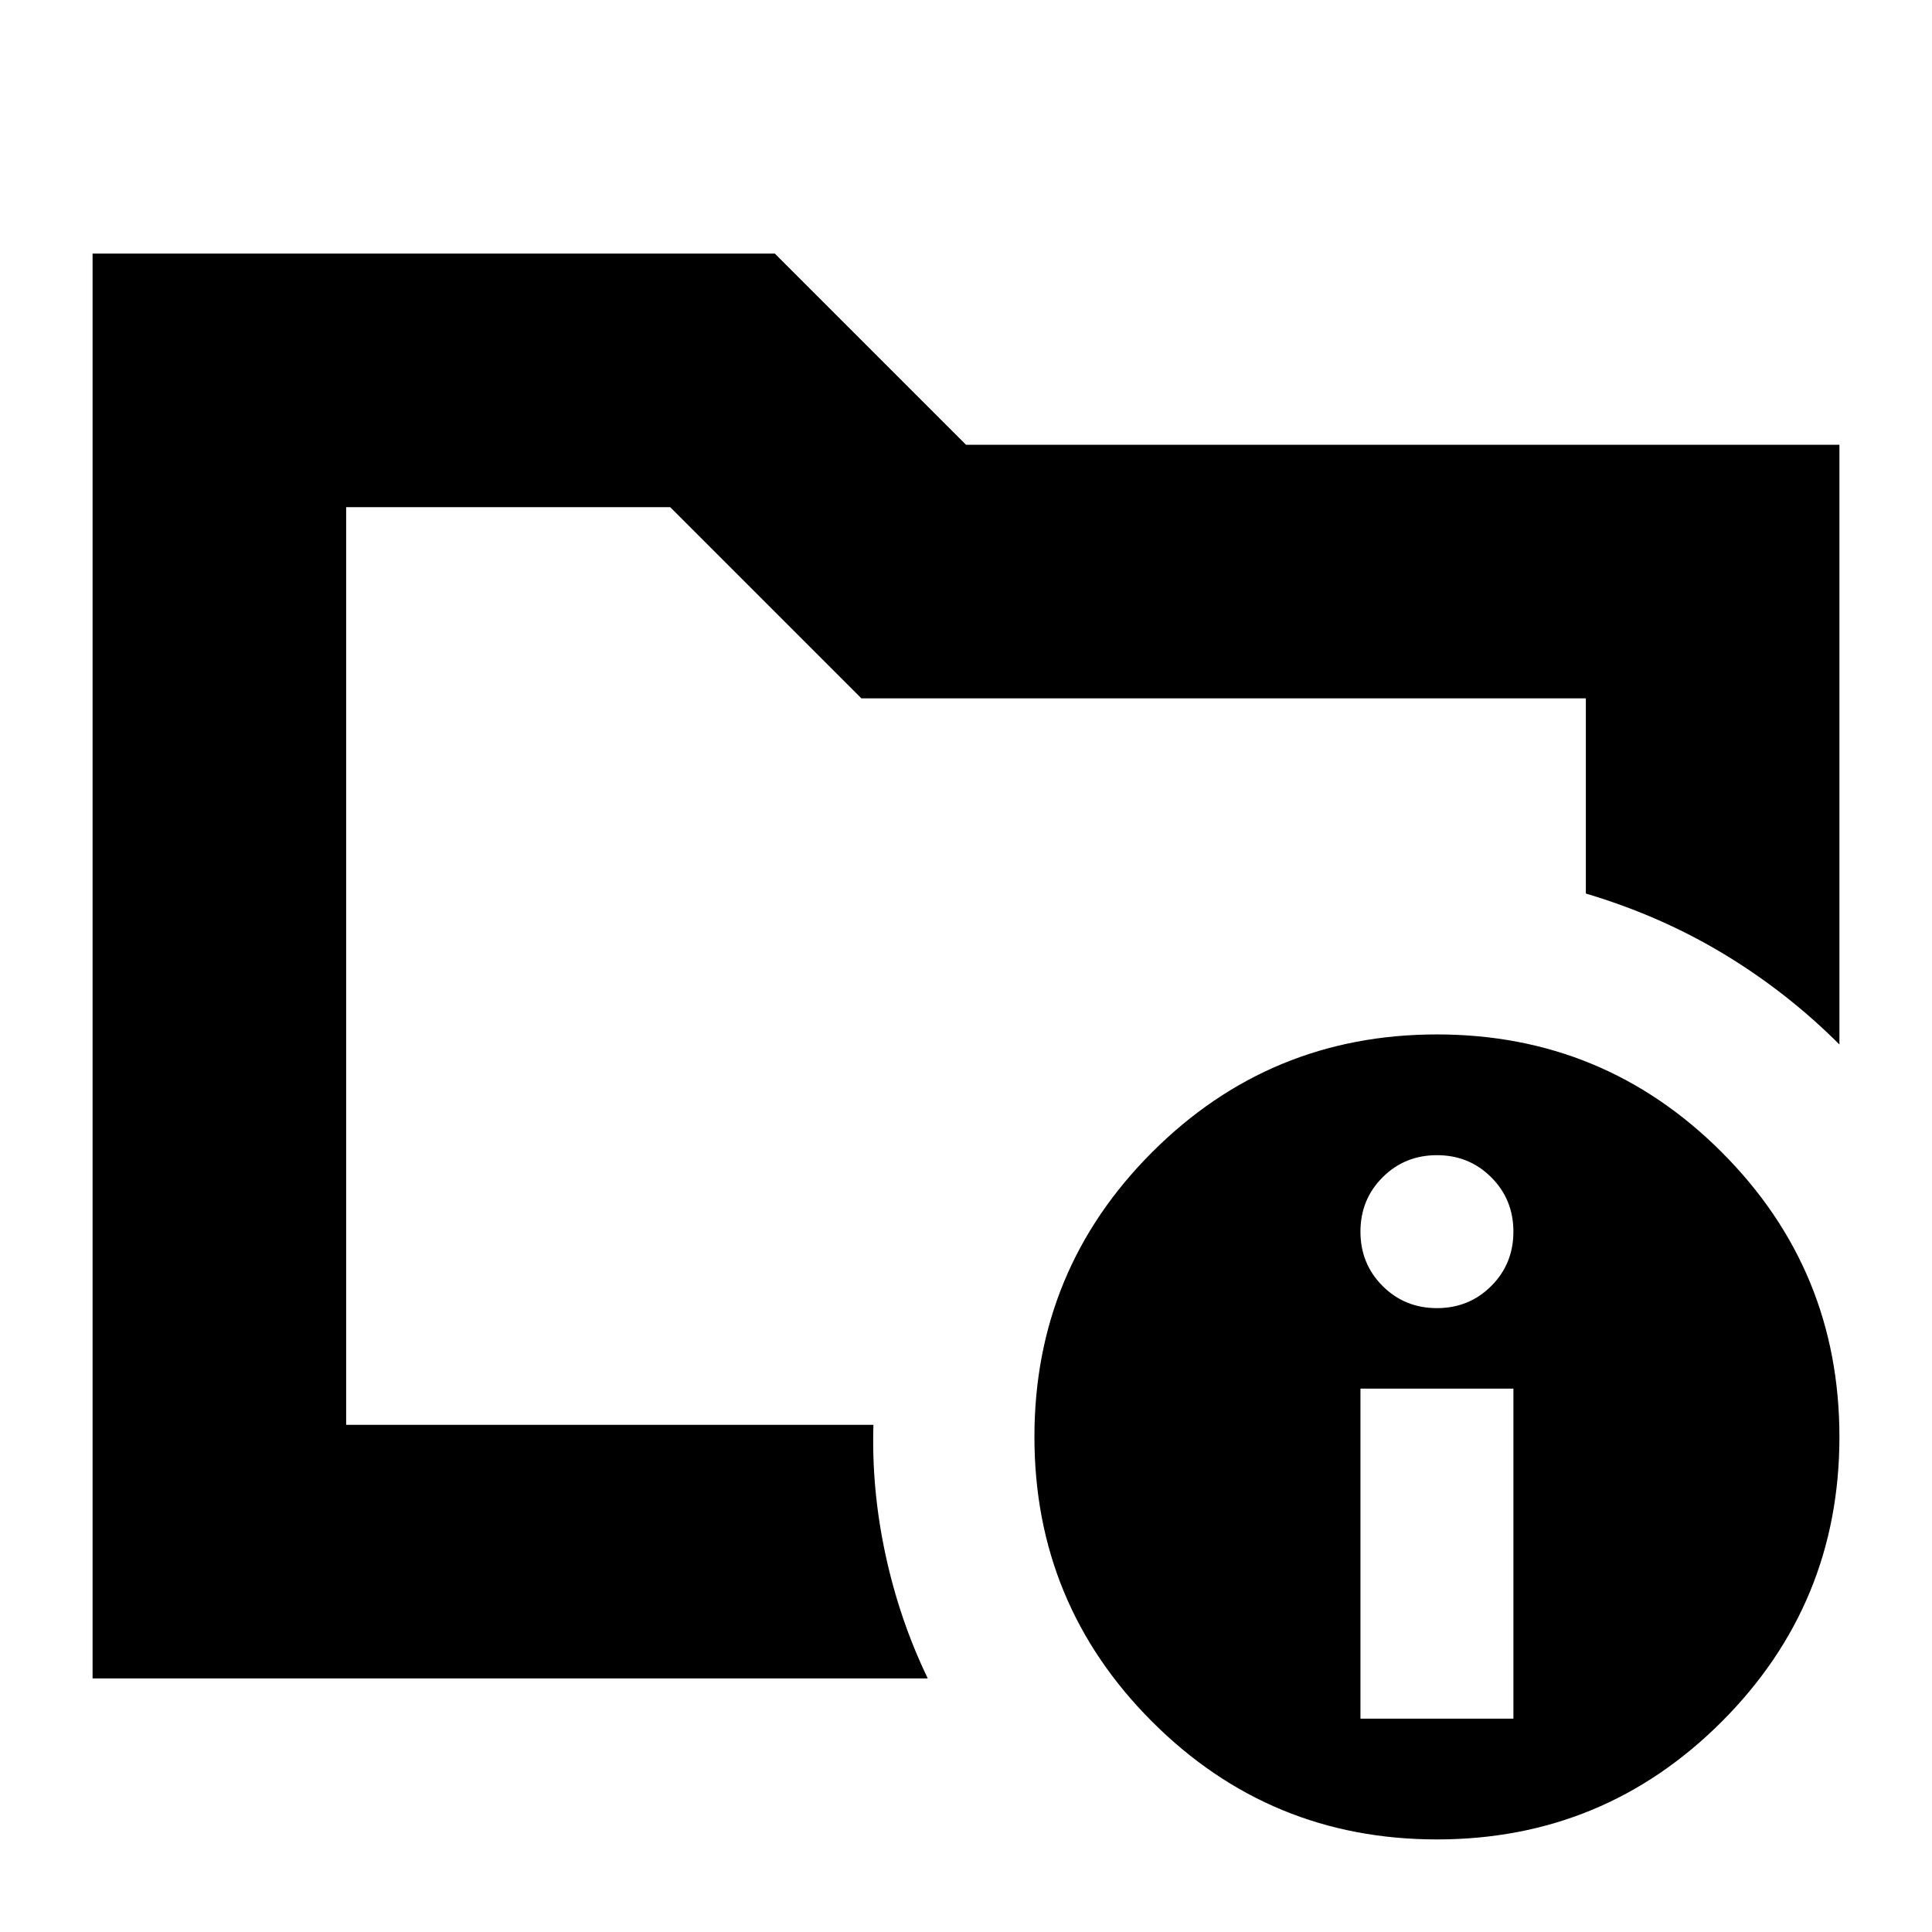 <svg xmlns="http://www.w3.org/2000/svg" height="24" viewBox="0 -960 960 960" width="24"><path d="M172-252v-456 192-10 274Zm289 126H46v-708h339l95 95h434v298q-26-26-57.5-45T788-516v-97H428l-95-95H172v456h262q-1 32 6 64.5t21 61.5Zm253-320q83 0 141.5 58.5T914-246q0 83-58.5 141.5T714-46q-83 0-141.5-58.5T514-246q0-83 58.5-141.5T714-446Zm-38 340h76v-164h-76v164Zm38-204q16 0 27-11t11-27q0-16-11-27t-27-11q-16 0-27 11t-11 27q0 16 11 27t27 11Z"/></svg>